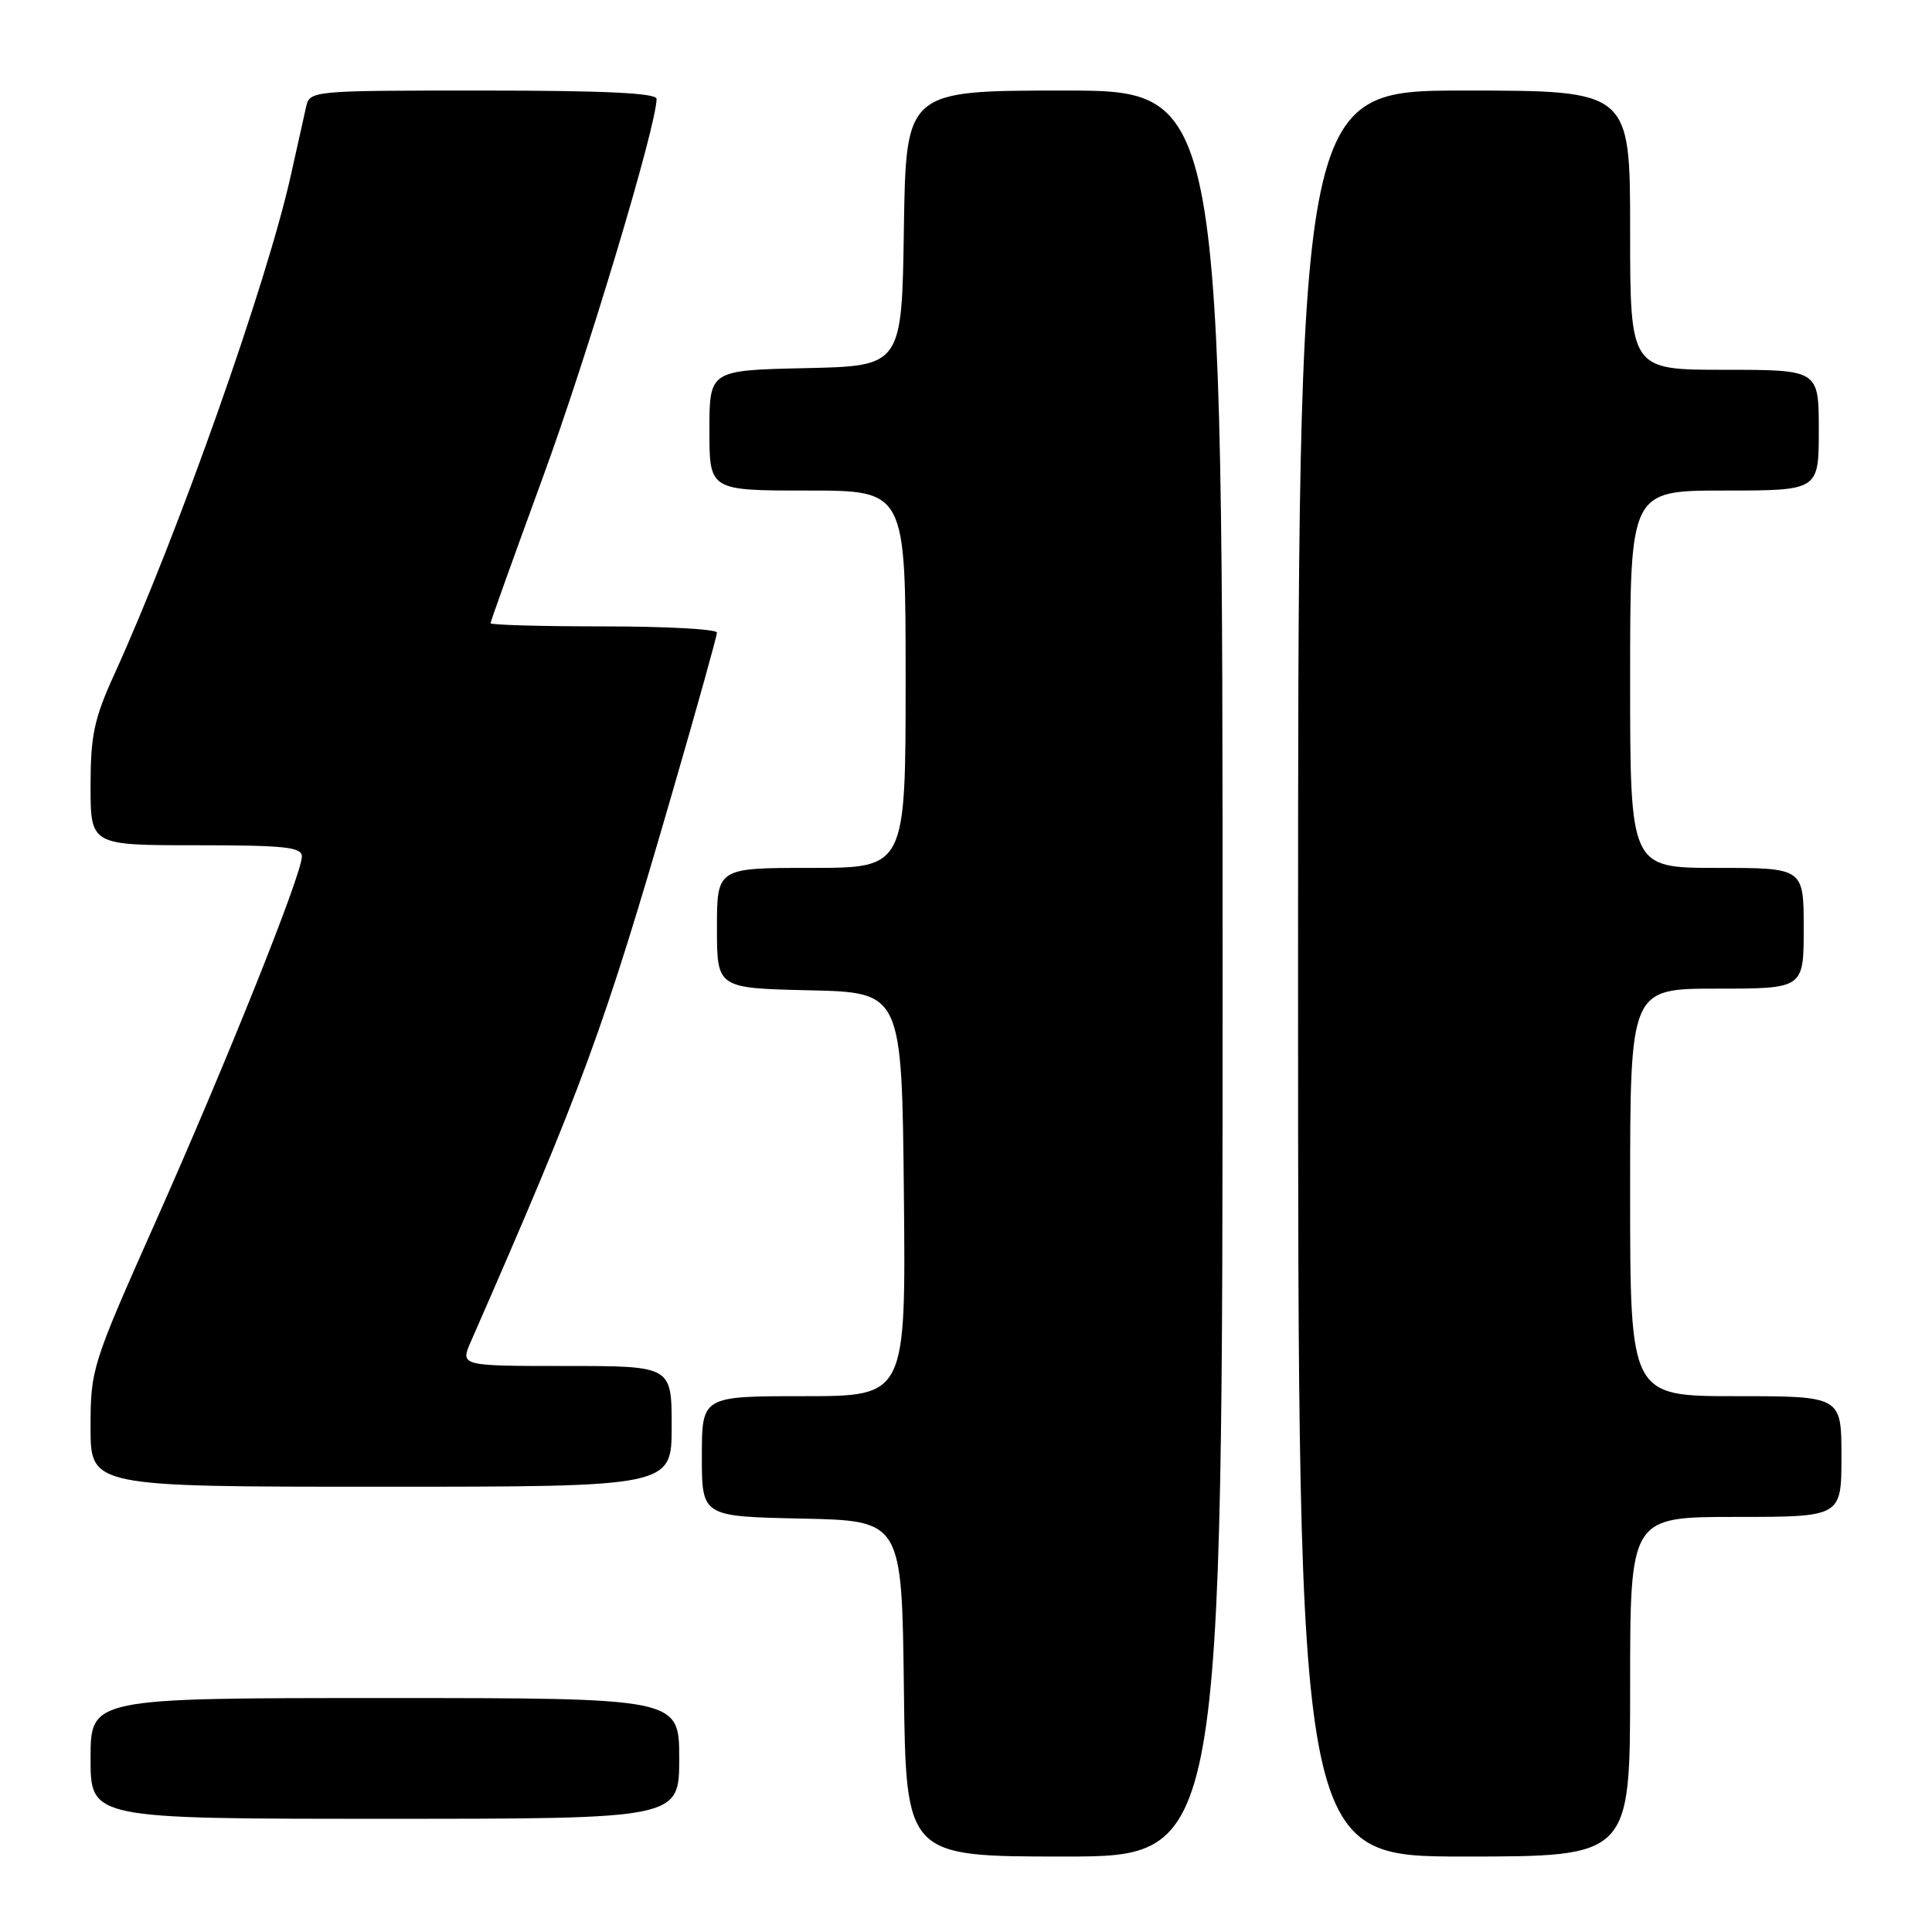 <?xml version="1.0" encoding="UTF-8" standalone="no"?>
<!DOCTYPE svg PUBLIC "-//W3C//DTD SVG 1.1//EN" "http://www.w3.org/Graphics/SVG/1.1/DTD/svg11.dtd" >
<svg xmlns="http://www.w3.org/2000/svg" xmlns:xlink="http://www.w3.org/1999/xlink" version="1.1" viewBox="0 0 256 256">
 <g >
 <path fill="currentColor"
d=" M 162.00 129.00 C 162.00 12.00 162.00 12.00 141.02 12.00 C 120.05 12.00 120.05 12.00 119.77 30.25 C 119.50 48.50 119.50 48.50 106.75 48.78 C 94.00 49.06 94.00 49.06 94.00 57.03 C 94.00 65.00 94.00 65.00 107.00 65.00 C 120.00 65.00 120.00 65.00 120.00 90.00 C 120.00 115.00 120.00 115.00 107.50 115.00 C 95.00 115.00 95.00 115.00 95.00 122.97 C 95.00 130.94 95.00 130.94 107.25 131.22 C 119.50 131.50 119.50 131.50 119.77 158.25 C 120.03 185.00 120.03 185.00 106.52 185.00 C 93.00 185.00 93.00 185.00 93.00 192.97 C 93.00 200.94 93.00 200.94 106.25 201.22 C 119.50 201.50 119.50 201.50 119.77 223.75 C 120.04 246.00 120.04 246.00 141.02 246.00 C 162.00 246.00 162.00 246.00 162.00 129.00 Z  M 216.00 223.50 C 216.00 201.00 216.00 201.00 230.00 201.00 C 244.00 201.00 244.00 201.00 244.00 193.00 C 244.00 185.00 244.00 185.00 230.00 185.00 C 216.00 185.00 216.00 185.00 216.00 158.00 C 216.00 131.00 216.00 131.00 227.50 131.00 C 239.00 131.00 239.00 131.00 239.00 123.00 C 239.00 115.00 239.00 115.00 227.50 115.00 C 216.00 115.00 216.00 115.00 216.00 90.00 C 216.00 65.00 216.00 65.00 228.50 65.00 C 241.00 65.00 241.00 65.00 241.00 57.00 C 241.00 49.00 241.00 49.00 228.50 49.00 C 216.00 49.00 216.00 49.00 216.00 30.50 C 216.00 12.00 216.00 12.00 194.00 12.00 C 172.00 12.00 172.00 12.00 172.00 129.00 C 172.00 246.00 172.00 246.00 194.00 246.00 C 216.00 246.00 216.00 246.00 216.00 223.50 Z  M 90.00 233.00 C 90.00 225.00 90.00 225.00 51.00 225.00 C 12.00 225.00 12.00 225.00 12.00 233.00 C 12.00 241.00 12.00 241.00 51.00 241.00 C 90.00 241.00 90.00 241.00 90.00 233.00 Z  M 89.00 189.00 C 89.00 181.00 89.00 181.00 74.99 181.00 C 60.97 181.00 60.97 181.00 62.40 177.75 C 77.30 143.72 79.99 136.40 89.07 105.07 C 92.33 93.84 95.00 84.27 95.00 83.82 C 95.00 83.37 88.25 83.00 80.00 83.00 C 71.75 83.00 65.00 82.81 65.00 82.58 C 65.00 82.35 68.11 73.69 71.90 63.33 C 77.80 47.26 87.00 16.64 87.00 13.10 C 87.00 12.33 80.09 12.00 64.02 12.00 C 41.04 12.00 41.04 12.00 40.54 14.25 C 40.26 15.49 39.35 19.57 38.52 23.31 C 35.33 37.60 23.58 70.82 15.13 89.39 C 12.47 95.24 12.00 97.46 12.00 104.14 C 12.00 112.00 12.00 112.00 26.00 112.00 C 37.74 112.00 40.00 112.24 40.00 113.49 C 40.00 115.84 30.06 140.67 20.62 161.88 C 12.16 180.89 12.00 181.41 12.00 189.13 C 12.00 197.00 12.00 197.00 50.50 197.00 C 89.00 197.00 89.00 197.00 89.00 189.00 Z "/>
</g>
</svg>